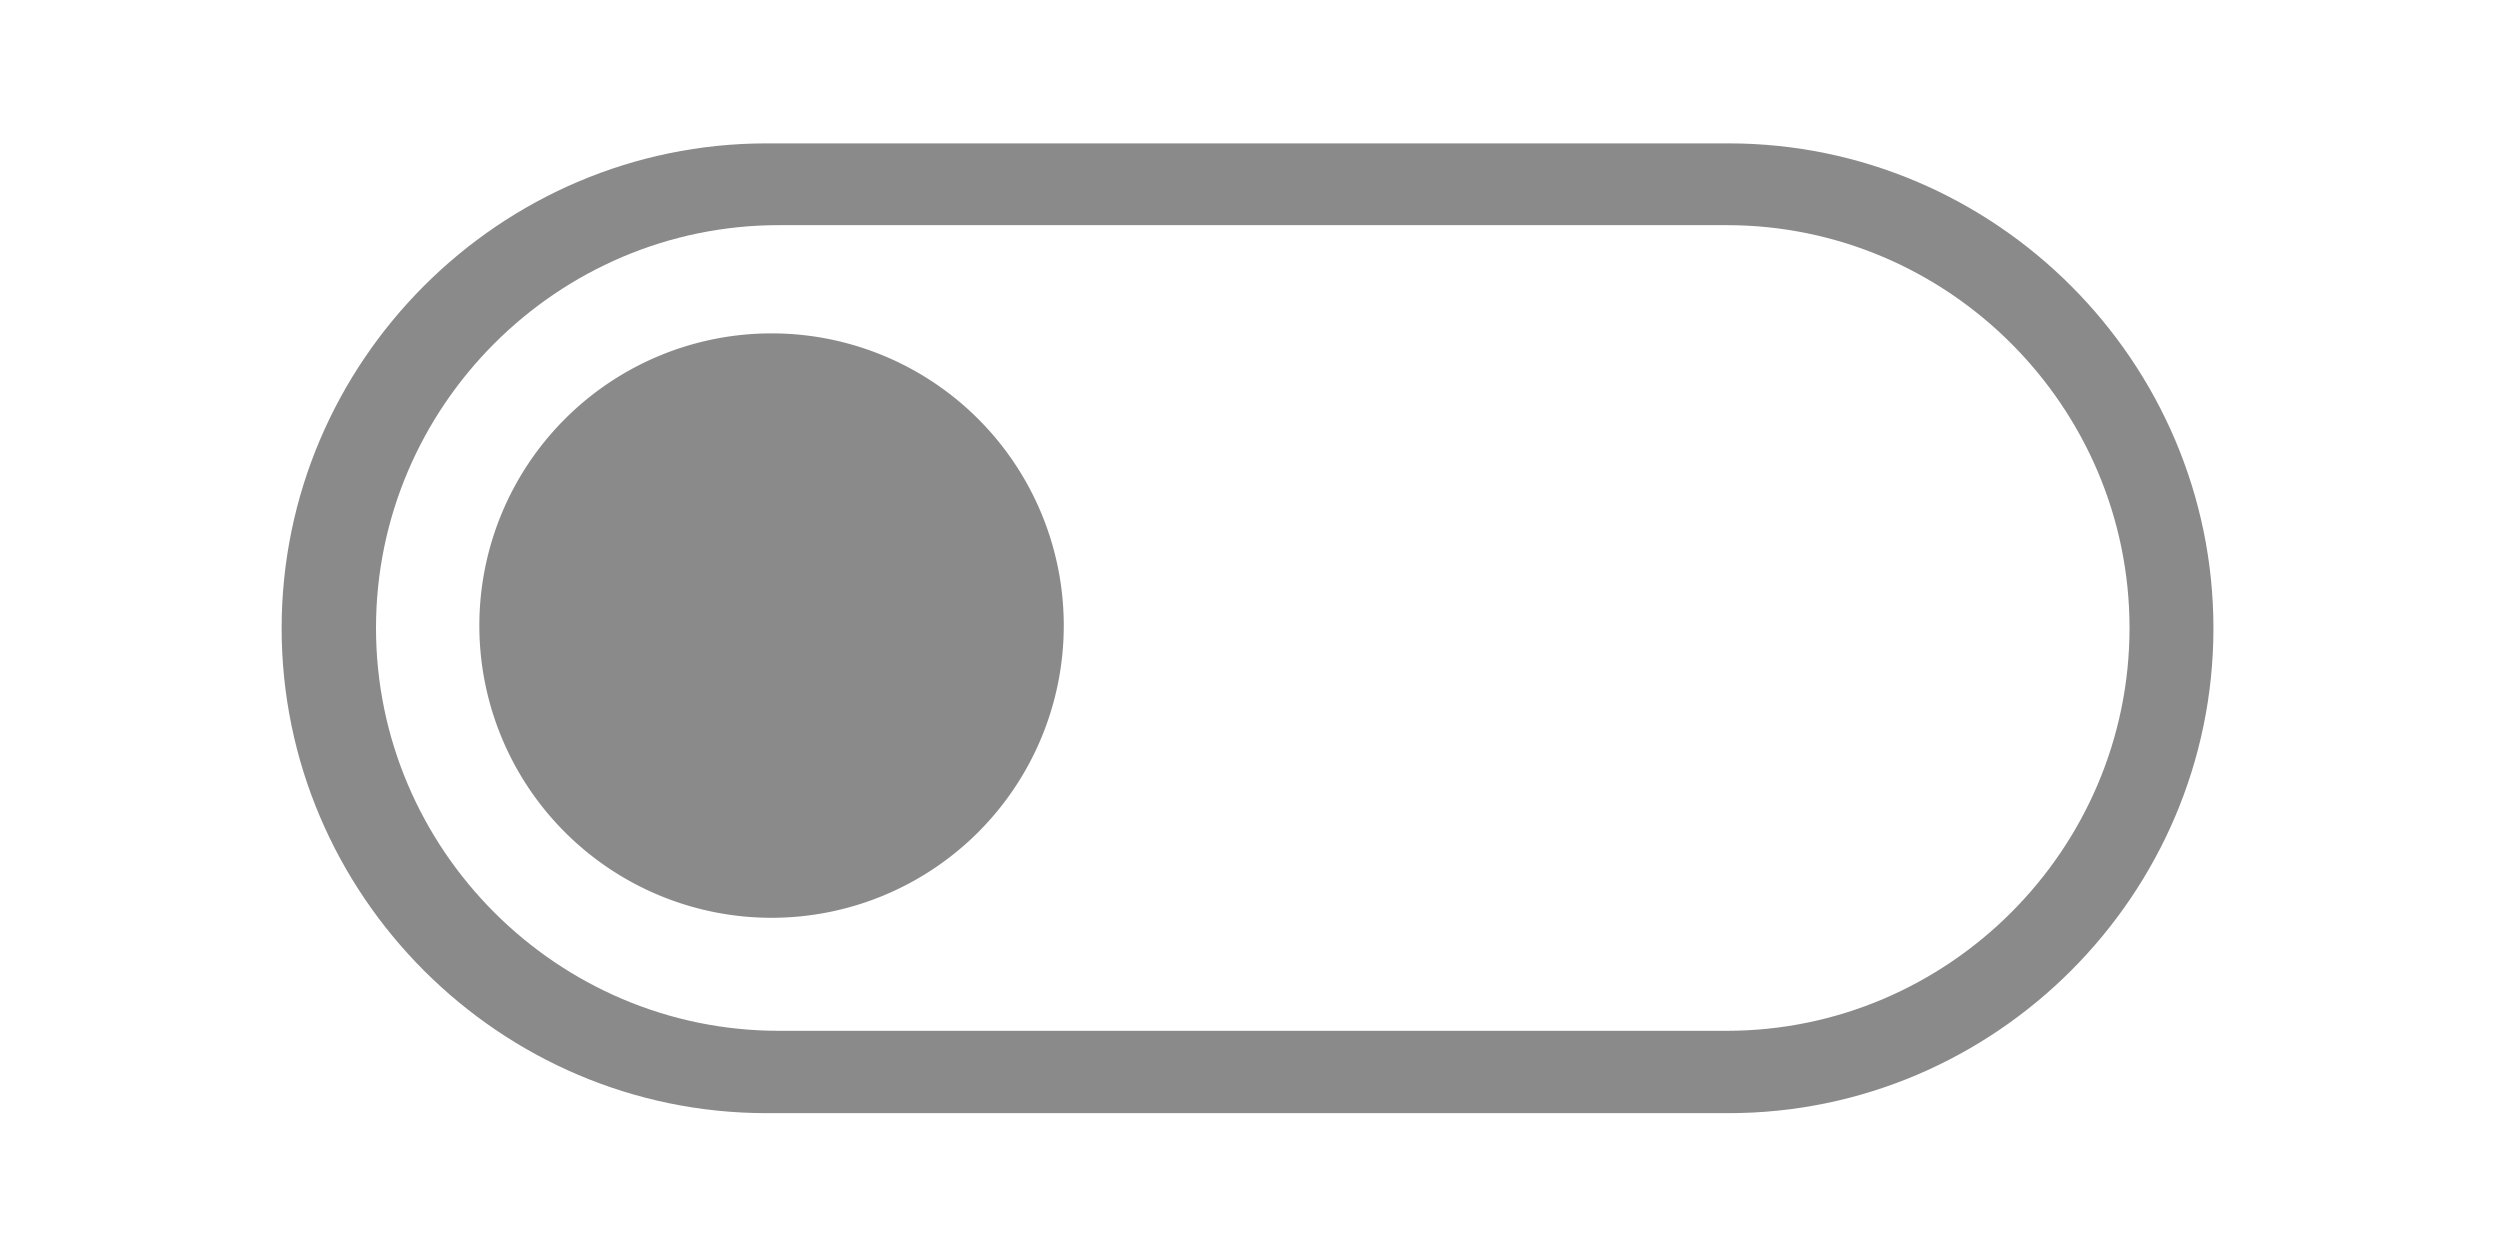 <?xml version="1.0" standalone="no"?><!DOCTYPE svg PUBLIC "-//W3C//DTD SVG 1.1//EN" "http://www.w3.org/Graphics/SVG/1.1/DTD/svg11.dtd"><svg t="1620908613524" class="icon" viewBox="0 0 2037 1024" version="1.1" xmlns="http://www.w3.org/2000/svg" p-id="1872" xmlns:xlink="http://www.w3.org/1999/xlink" width="397.852" height="200"><defs><style type="text/css"></style></defs><path d="M624.568 906.998l783.843 0C1625.673 906.998 1803.508 729.203 1803.508 511.922c0-217.301-177.834-395.096-395.116-395.096l-783.843-1e-8c-217.281 0-395.077 177.795-395.077 395.096C229.491 729.203 407.287 906.998 624.568 906.998zM306.367 511.667c0-180.519 147.696-328.215 328.215-328.215L1406.922 183.452c180.519 0 328.215 147.696 328.215 328.215 0 180.539-147.696 328.234-328.215 328.234l-772.341 0c-180.519 0.02-328.215-147.696-328.215-328.234z" p-id="1873" fill="#8a8a8a"></path><path d="M628.664 509.727m238.092 0a238.092 238.092 0 1 0-476.185 0 238.092 238.092 0 1 0 476.185 0Z" p-id="1874" fill="#8a8a8a"></path></svg>